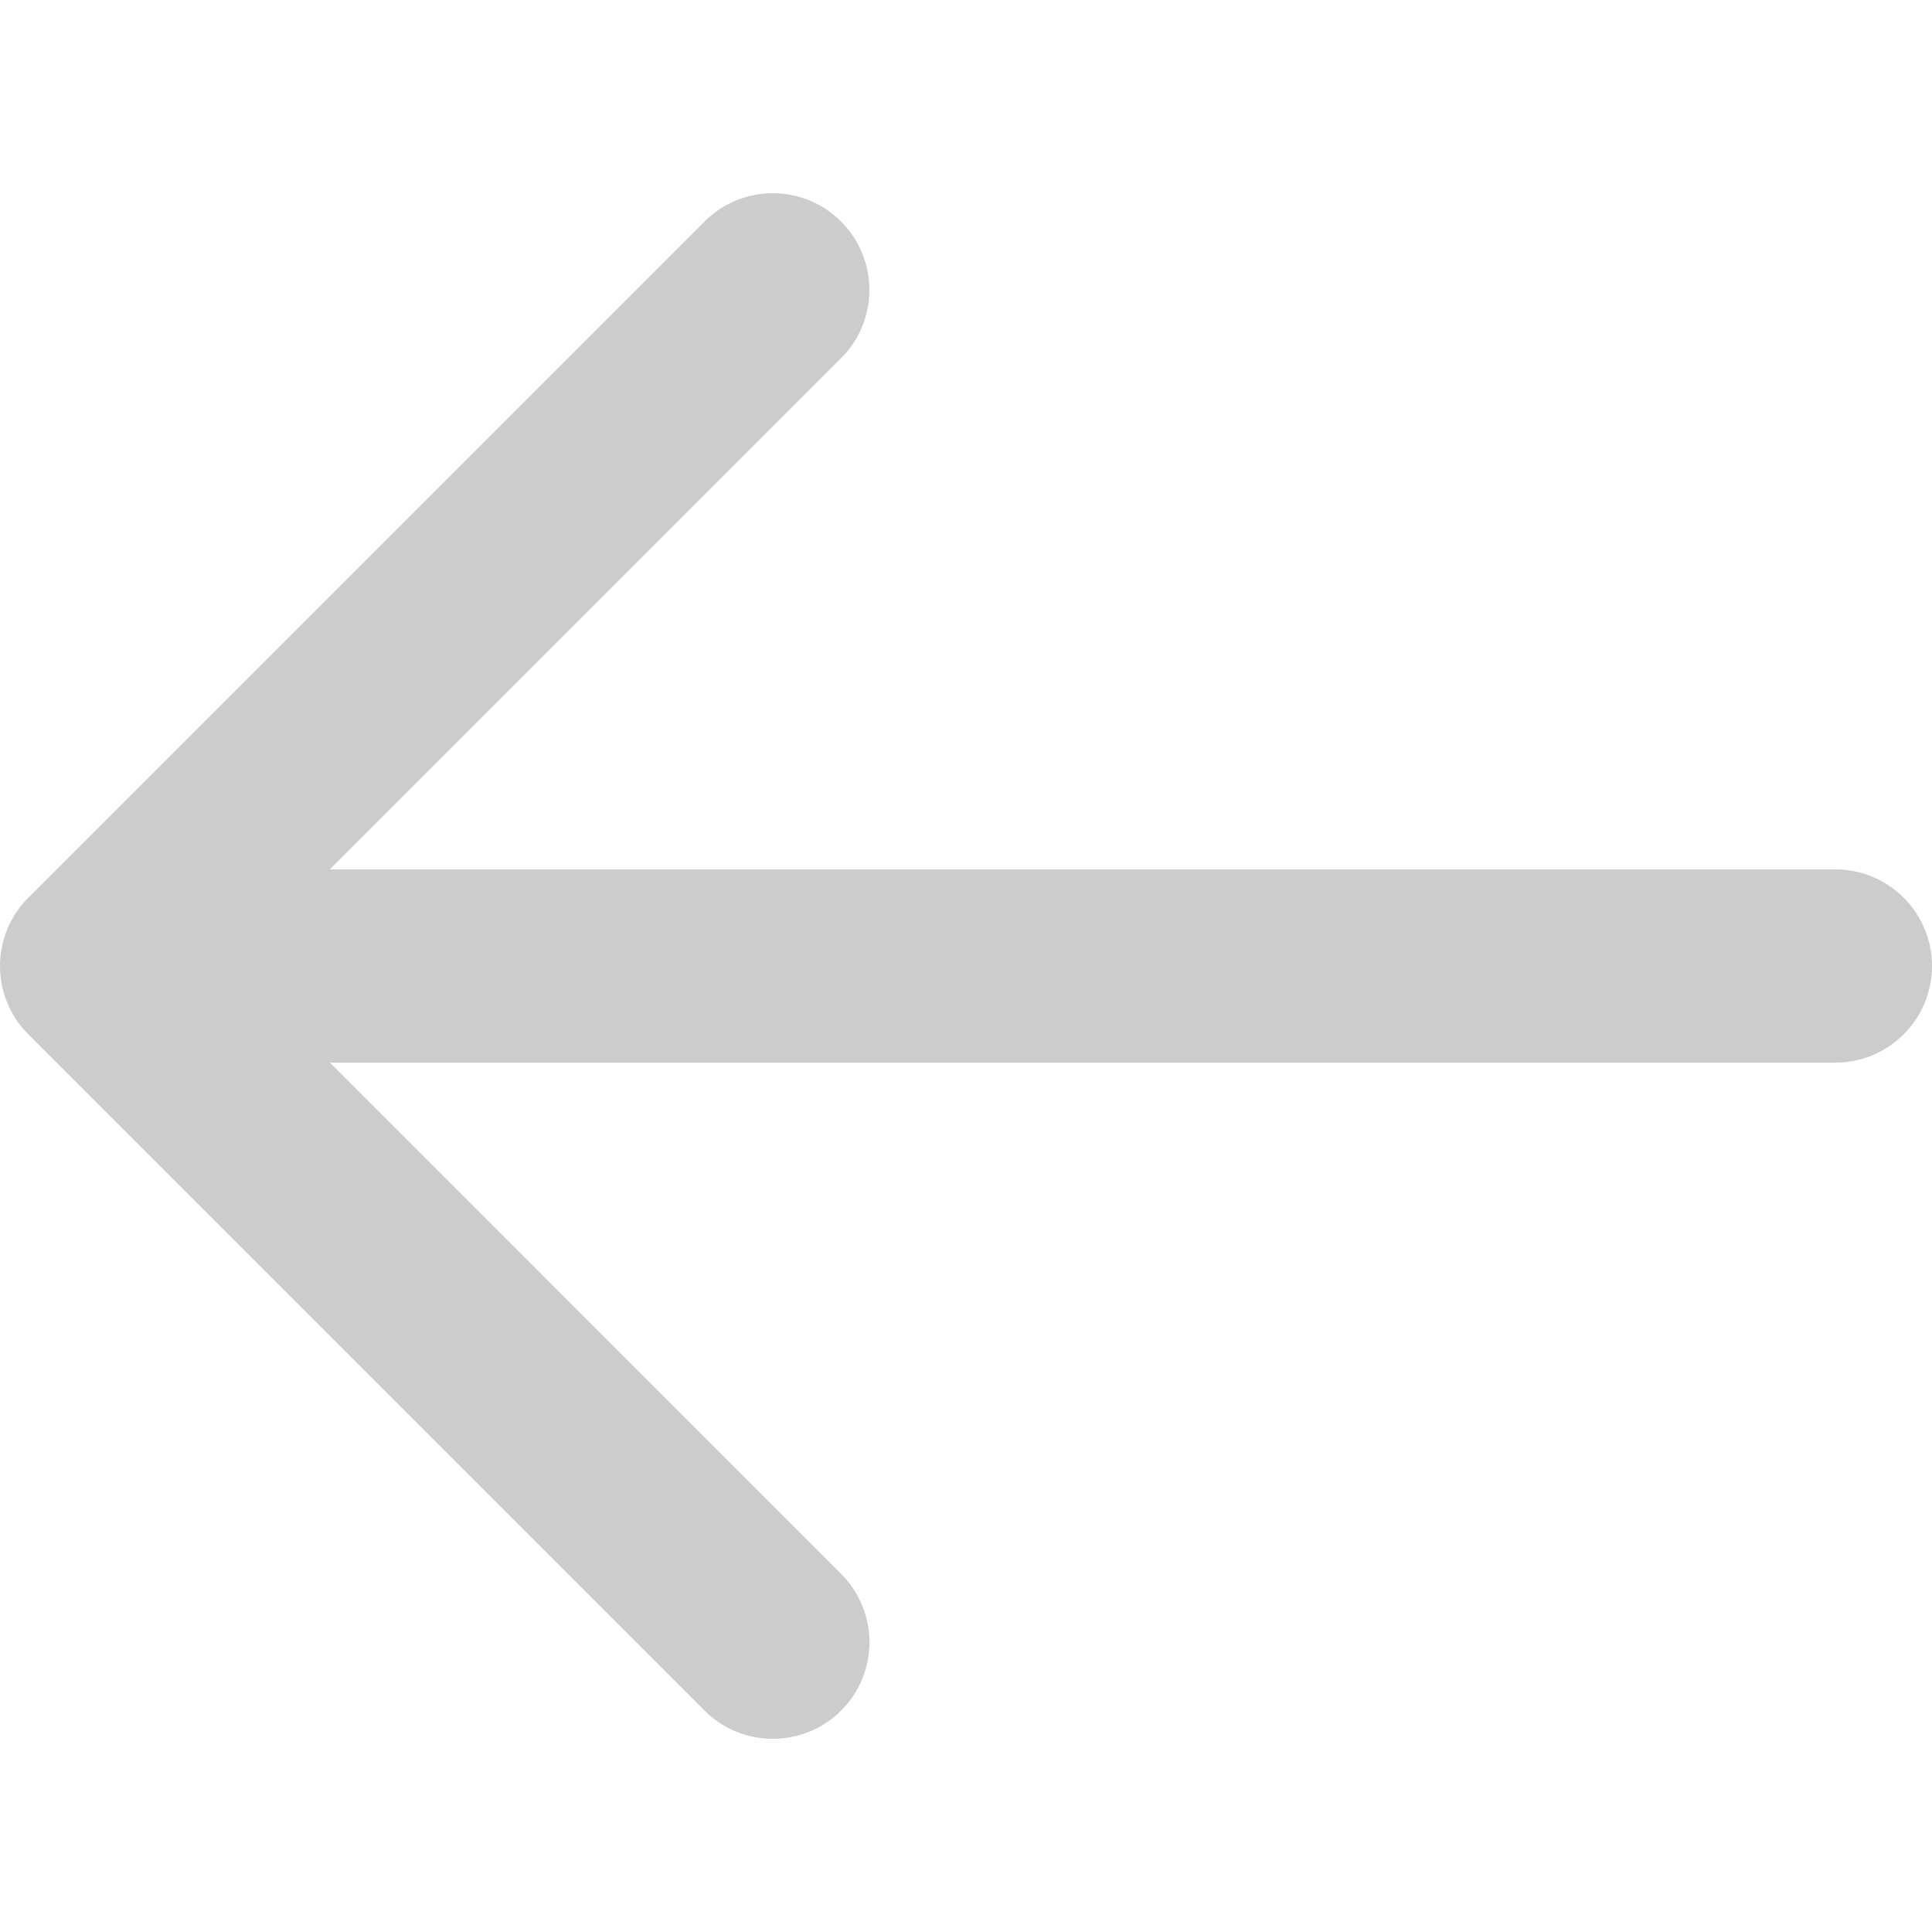 <?xml version="1.0" encoding="utf-8"?>
<!-- Generator: Adobe Illustrator 16.0.0, SVG Export Plug-In . SVG Version: 6.00 Build 0)  -->
<!DOCTYPE svg PUBLIC "-//W3C//DTD SVG 1.1//EN" "http://www.w3.org/Graphics/SVG/1.1/DTD/svg11.dtd">
<svg version="1.1" id="Layer_1" xmlns="http://www.w3.org/2000/svg" xmlns:xlink="http://www.w3.org/1999/xlink" x="0px" y="0px"
	 width="30px" height="30px" viewBox="0 0 30 30" enable-background="new 0 0 30 30" xml:space="preserve">
<path fill="#CCCCCC" d="M28.501,13.5H5.122l7.939-7.939c0.585-0.586,0.585-1.535-0.001-2.121c-0.585-0.586-1.535-0.586-2.121,0
	l-10.5,10.5c-0.585,0.586-0.585,1.536,0,2.121l10.5,10.5C11.232,26.854,11.616,27,12,27c0.385,0,0.769-0.146,1.062-0.439
	c0.585-0.586,0.585-1.535-0.001-2.121L5.122,16.5h23.379C29.327,16.5,30,15.828,30,15S29.327,13.5,28.501,13.5z"/>
</svg>
